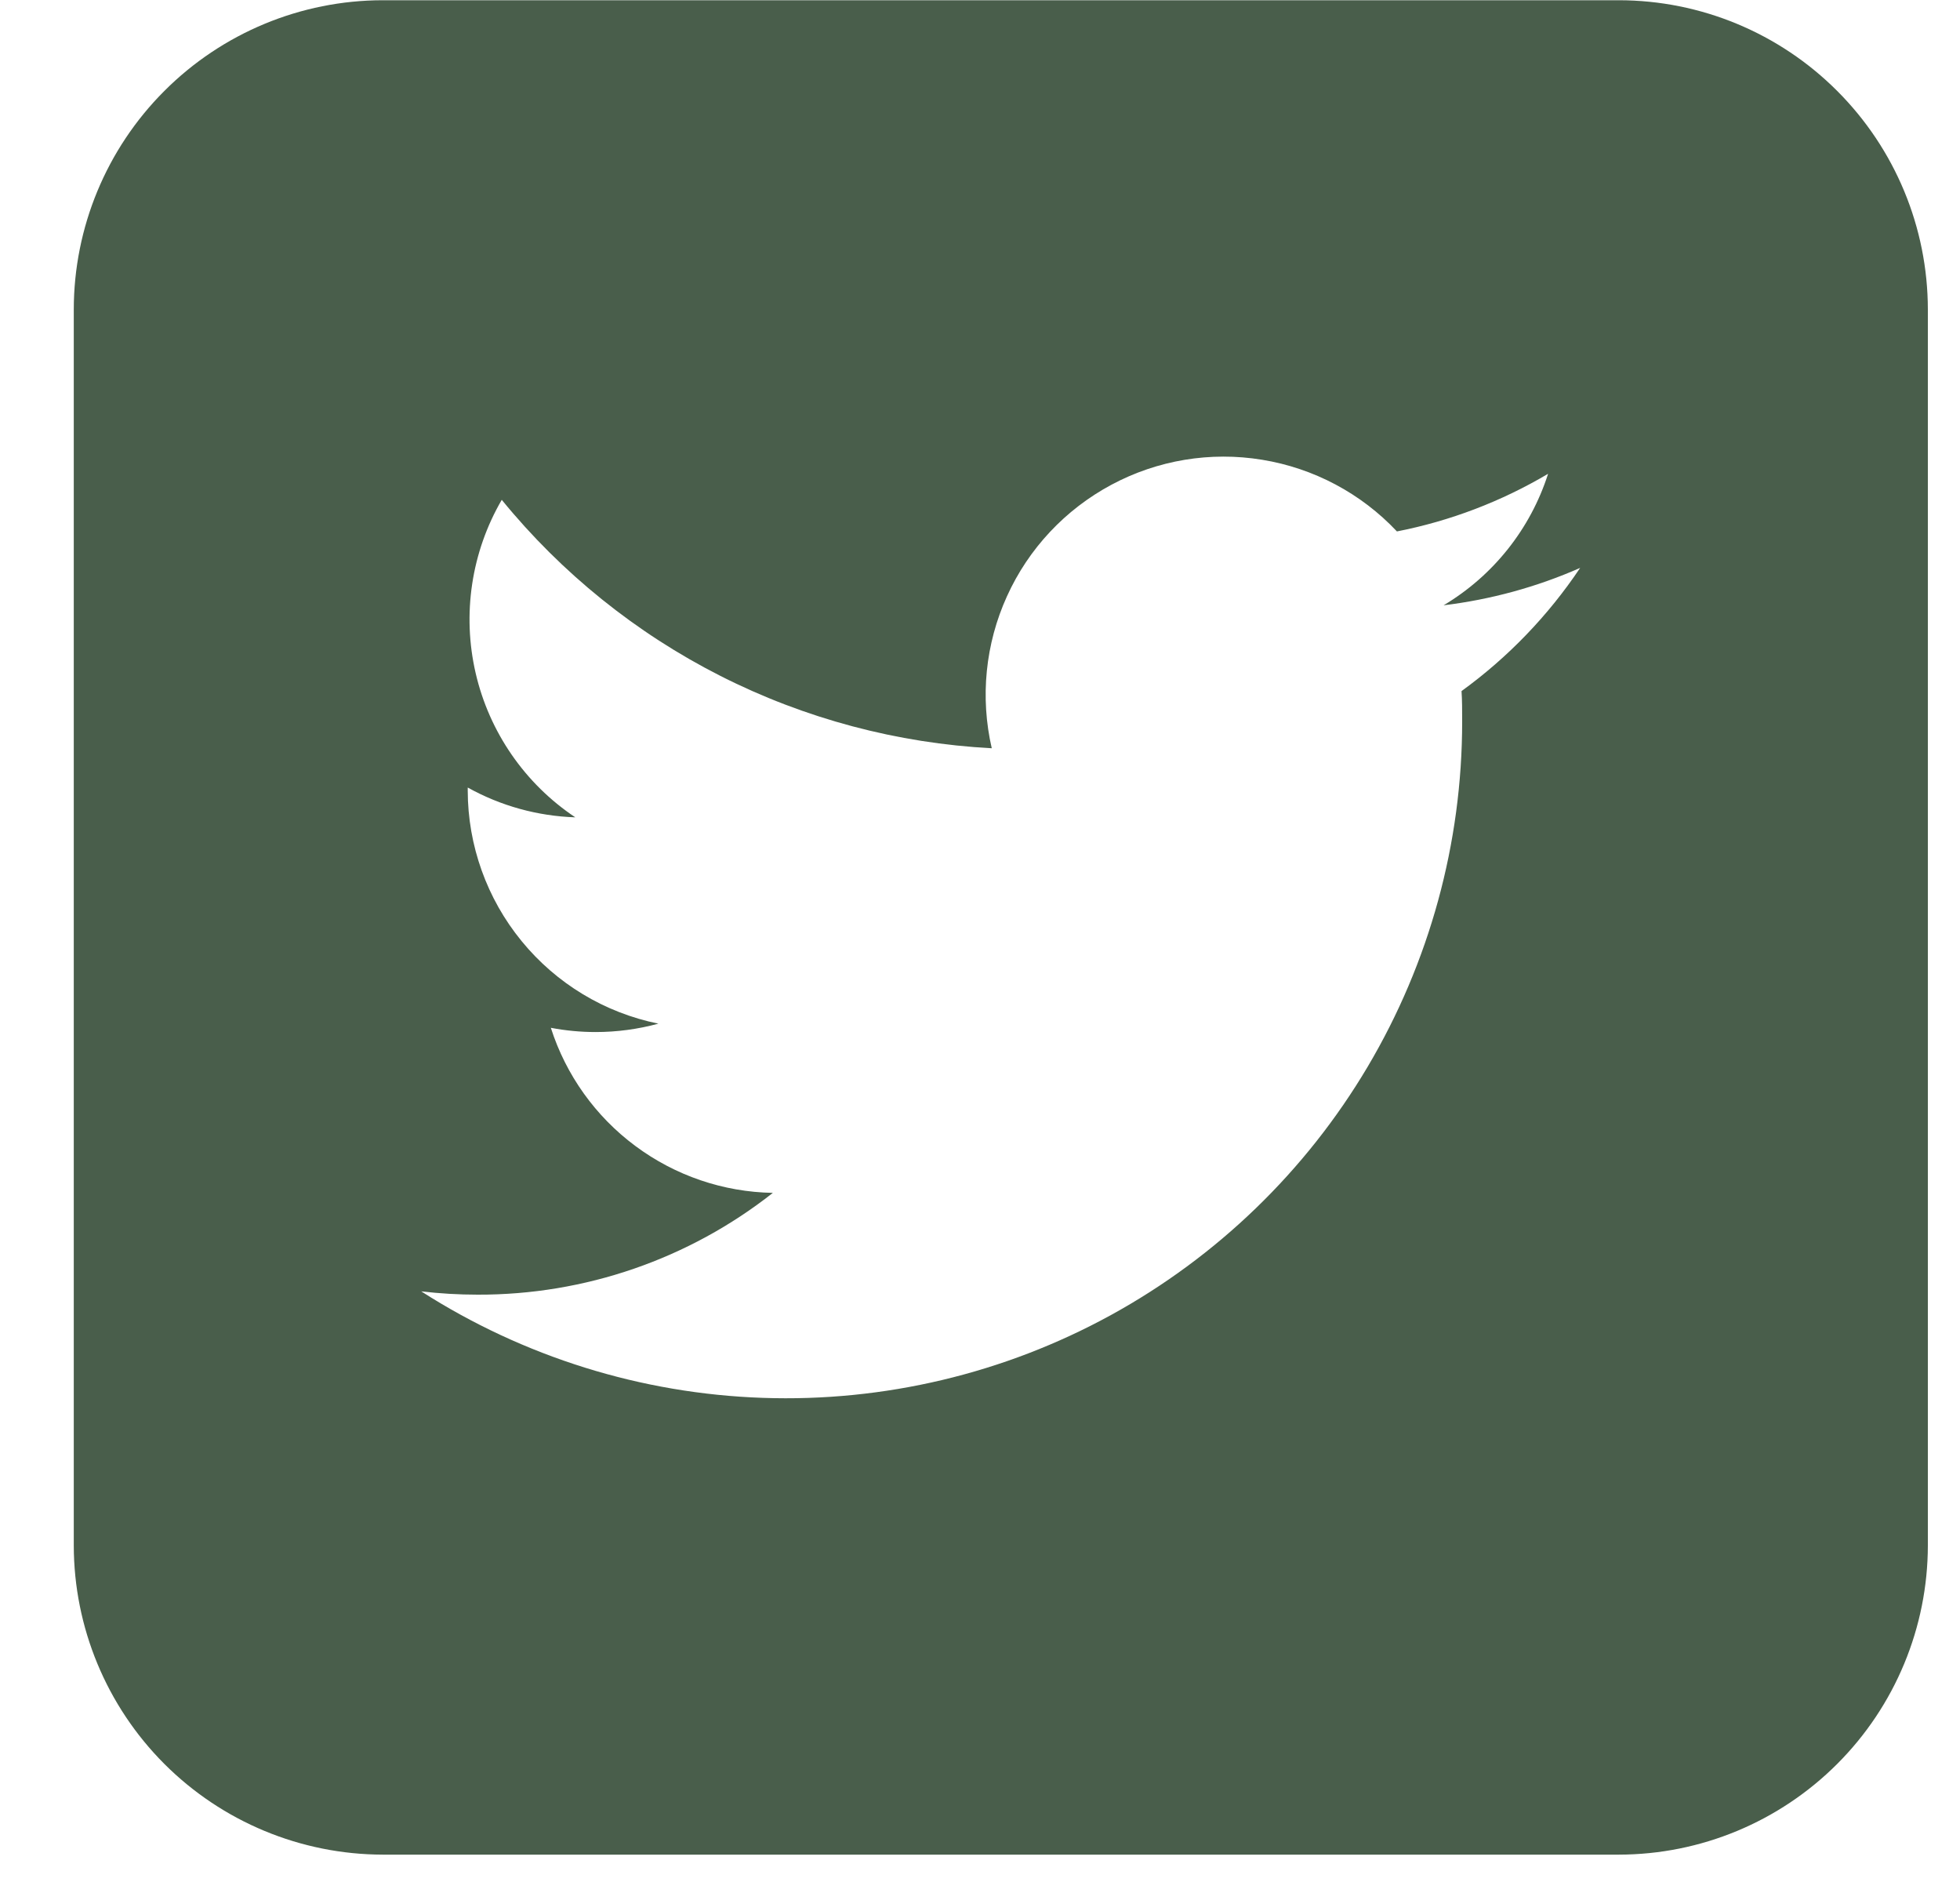 <svg width="25" height="24" viewBox="0 0 25 24" fill="none" xmlns="http://www.w3.org/2000/svg">
<path d="M20.648 23.651H4.882C3.837 23.649 2.835 23.233 2.096 22.494C1.358 21.755 0.942 20.753 0.941 19.708V3.946C0.942 2.901 1.357 1.899 2.096 1.16C2.835 0.42 3.837 0.004 4.882 0.003H20.648C21.694 0.004 22.695 0.42 23.434 1.16C24.173 1.899 24.589 2.901 24.59 3.946V19.708C24.589 20.753 24.173 21.755 23.434 22.494C22.695 23.233 21.694 23.65 20.648 23.651ZM5.373 16.468C6.677 17.303 8.181 17.773 9.728 17.826C11.275 17.88 12.808 17.516 14.165 16.773C15.523 16.029 16.656 14.934 17.445 13.603C18.234 12.271 18.65 10.752 18.65 9.204C18.65 9.055 18.65 8.931 18.642 8.813C19.235 8.383 19.747 7.851 20.155 7.242C19.601 7.486 19.014 7.646 18.413 7.719C19.047 7.341 19.521 6.745 19.746 6.042C19.15 6.395 18.498 6.644 17.818 6.777C17.361 6.291 16.756 5.97 16.098 5.863C15.439 5.755 14.764 5.867 14.176 6.182C13.588 6.497 13.119 6.996 12.844 7.604C12.568 8.211 12.5 8.892 12.65 9.542C11.445 9.479 10.266 9.165 9.19 8.62C8.113 8.074 7.163 7.309 6.4 6.374C6.012 7.041 5.893 7.832 6.067 8.584C6.241 9.336 6.695 9.994 7.338 10.423C6.857 10.407 6.386 10.277 5.966 10.043V10.082C5.967 10.781 6.21 11.46 6.653 12.001C7.096 12.543 7.712 12.915 8.398 13.054C8.137 13.125 7.868 13.161 7.597 13.161C7.406 13.161 7.215 13.143 7.026 13.107C7.219 13.71 7.596 14.237 8.104 14.614C8.612 14.992 9.225 15.201 9.858 15.212C8.785 16.057 7.459 16.514 6.093 16.51C5.853 16.51 5.612 16.496 5.373 16.468Z" fill="#495E4B"/>
</svg>
